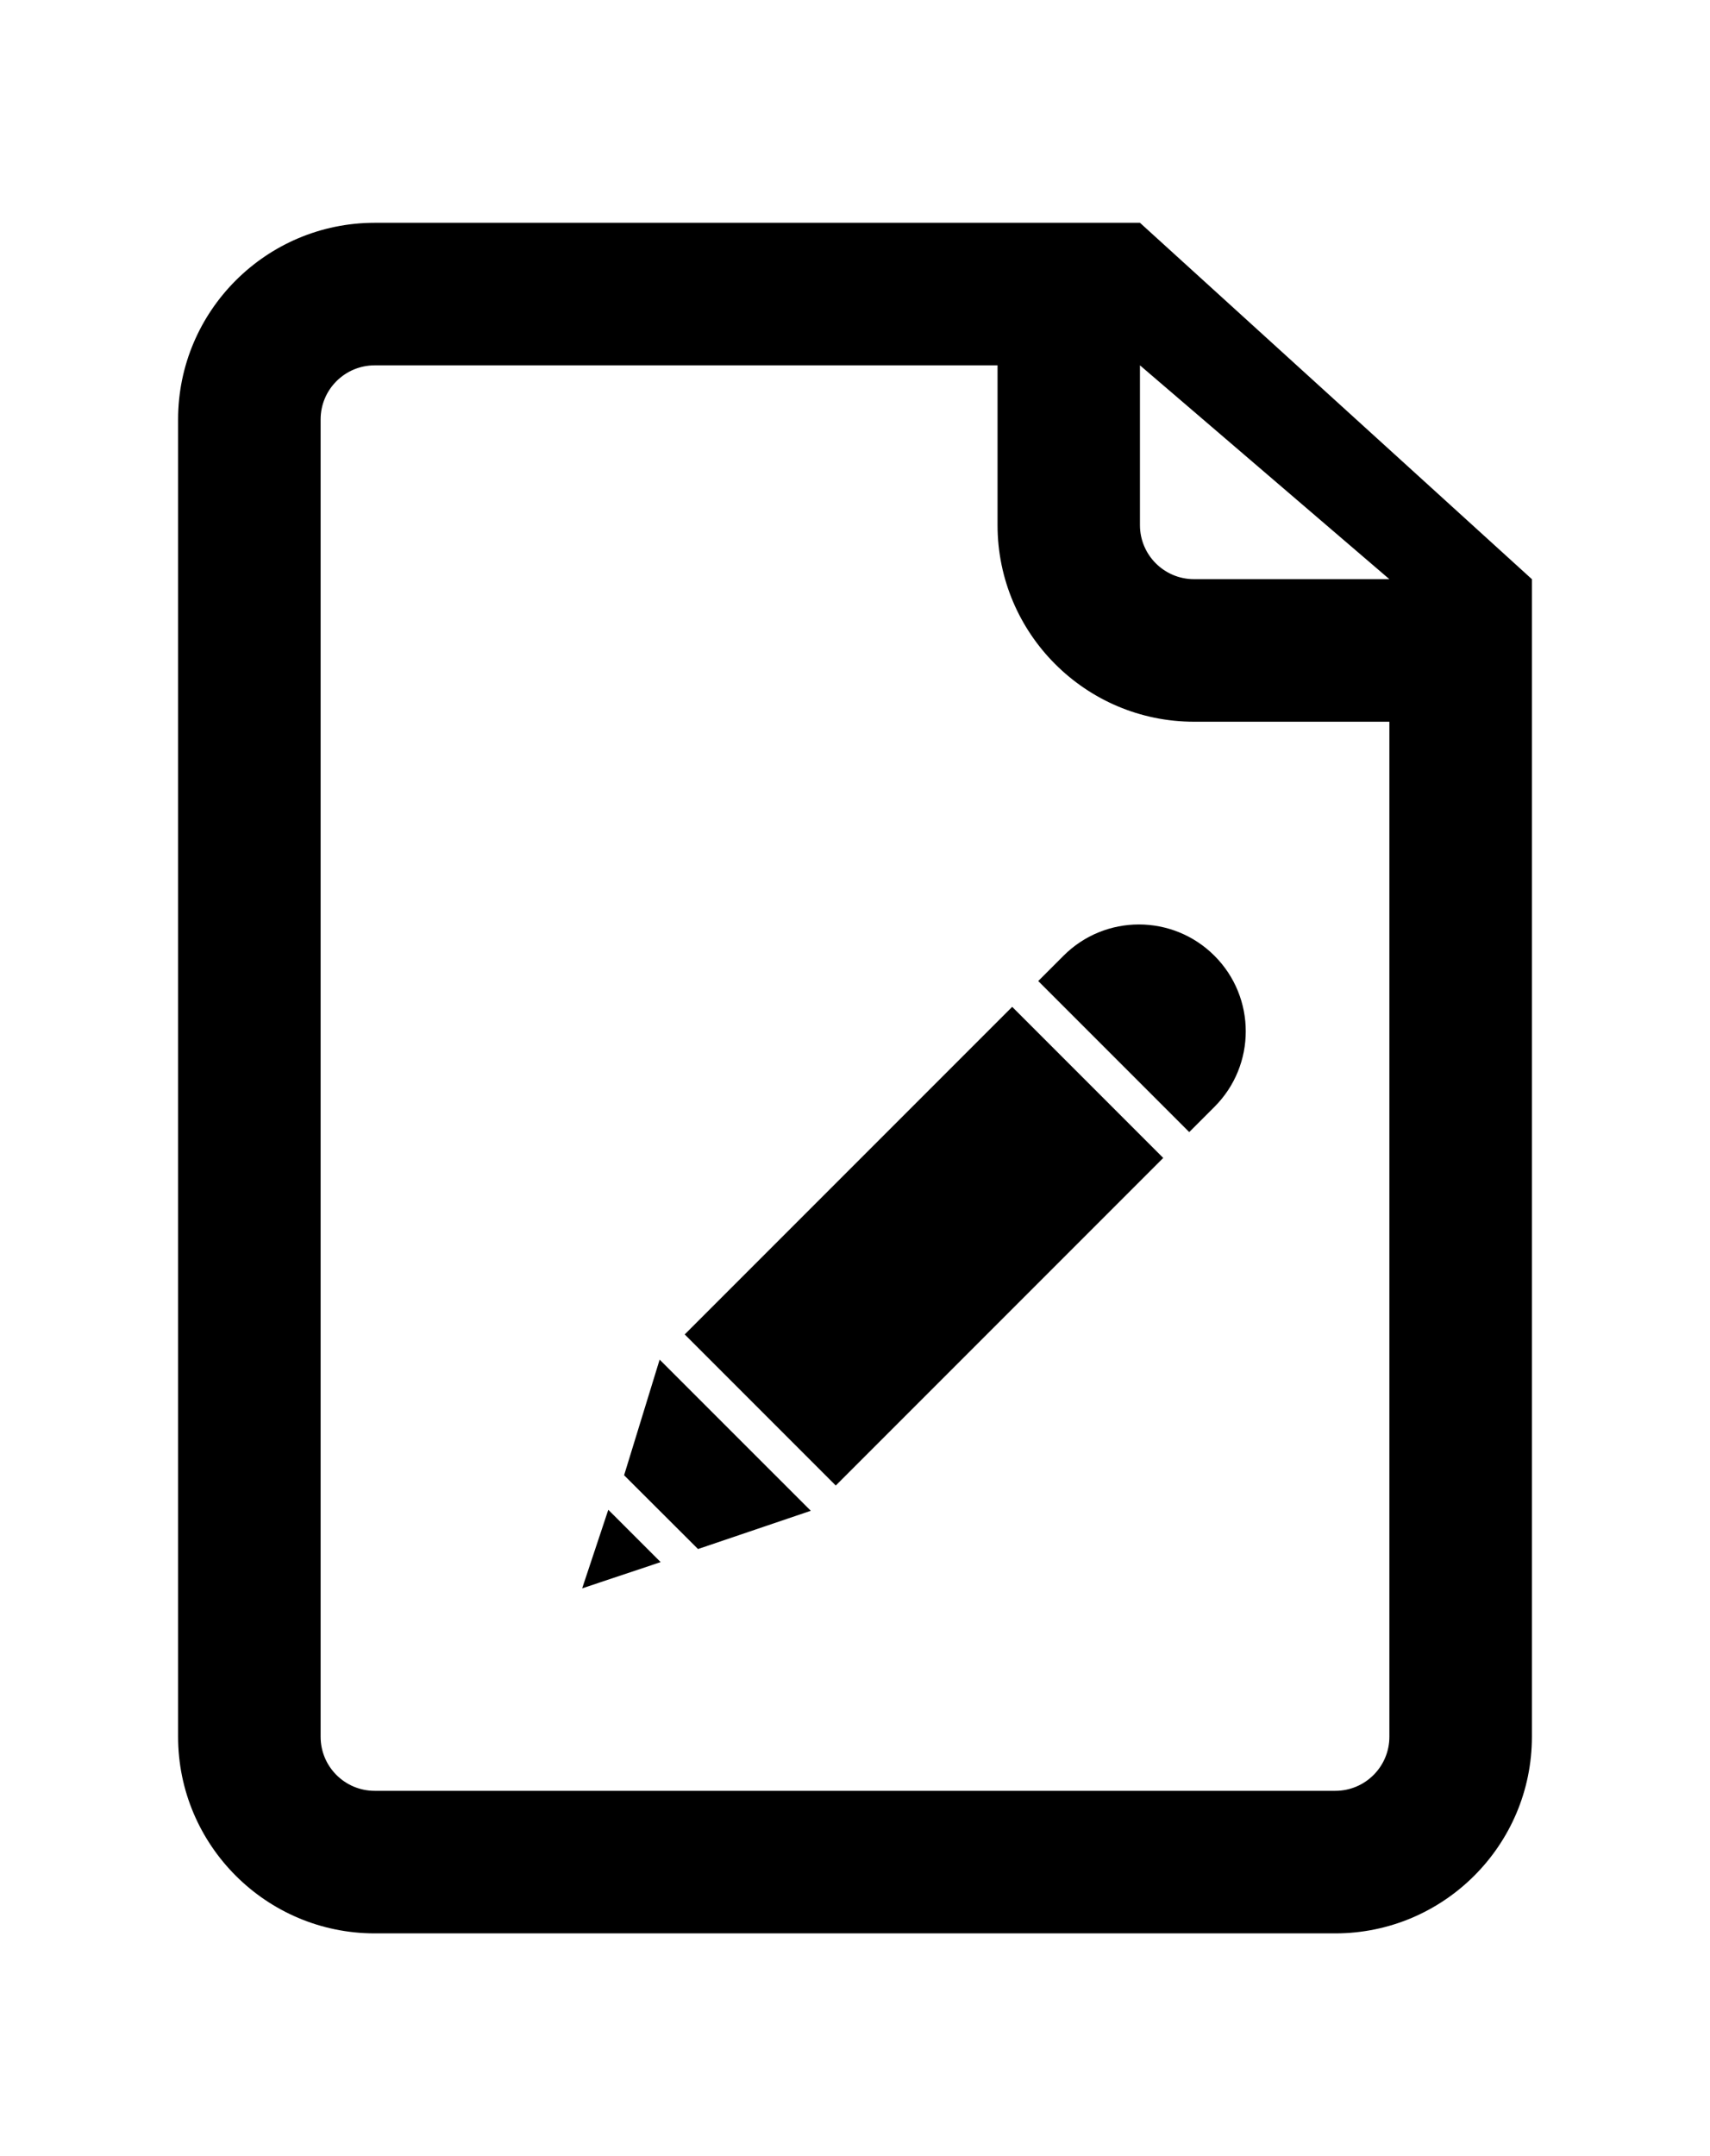 <?xml version="1.0" ?>
<svg xmlns="http://www.w3.org/2000/svg" xmlns:ev="http://www.w3.org/2001/xml-events" xmlns:xlink="http://www.w3.org/1999/xlink" baseProfile="full" enable-background="new 0 0 100 100" height="600px" version="1.1" viewBox="0 0 100 100" width="476px" x="0px" xml:space="preserve" y="0px">
	<defs/>
	<path d="M 66.665,0.0 L 65.066,0.0 L 60.143,0.0 L 58.336,0.0 L 21.91,0.0 C 15.575,0.0 10.415,5.155 10.415,11.491 L 10.415,88.509 C 10.415,94.844 15.575,100.0 21.91,100.0 L 78.09,100.0 C 84.425,100.0 89.585,94.845 89.585,88.509 L 89.585,29.167 L 89.585,26.461 L 89.585,22.319 L 89.585,20.834 L 66.665,0.0 M 66.665,8.333 L 81.25,20.833 L 69.824,20.833 C 68.08,20.833 66.664,19.417 66.664,17.675 L 66.664,8.333 L 66.665,8.333 M 81.25,88.509 C 81.25,90.25 79.834,91.667 78.09,91.667 L 21.91,91.667 C 20.166,91.667 18.75,90.251 18.75,88.509 L 18.75,11.491 C 18.75,9.75 20.166,8.333 21.91,8.333 L 58.336,8.333 L 58.336,9.611 L 58.336,17.676 C 58.336,24.011 63.489,29.167 69.825,29.167 L 81.25,29.167 L 81.25,88.509" fill="#000000"/>
	<path d="M 71.022,51.68 C 73.461,49.243 73.461,45.288 71.022,42.85 C 68.581,40.409 64.626,40.409 62.192,42.85 L 60.715,44.327 L 69.545,53.157 L 71.022,51.68" fill="#000000"/>
	<path d="M 34.045,79.83 L 38.635,78.296 L 35.573,75.236 L 34.045,79.83" fill="#000000" points="34.045,79.83 38.635,78.296 35.573,75.236    "/>
	<path d="M 38.574,66.463 L 36.497,73.218 L 40.82,77.531 L 47.41,75.297 L 47.412,75.293 L 38.576,66.459 L 38.574,66.463" fill="#000000" points="38.574,66.463 36.497,73.218 40.82,77.531 47.41,75.297 47.412,75.293 38.576,66.459    "/>
	<path d="M 40.502,53.58 L 67.588,53.58 L 67.588,66.074 L 40.502,66.074 L 40.502,53.58" fill="#000000" height="12.494" transform="matrix(0.707 -0.707 0.707 0.707 -26.474 55.739)" width="27.086" x="40.502" y="53.58"/>
</svg>
